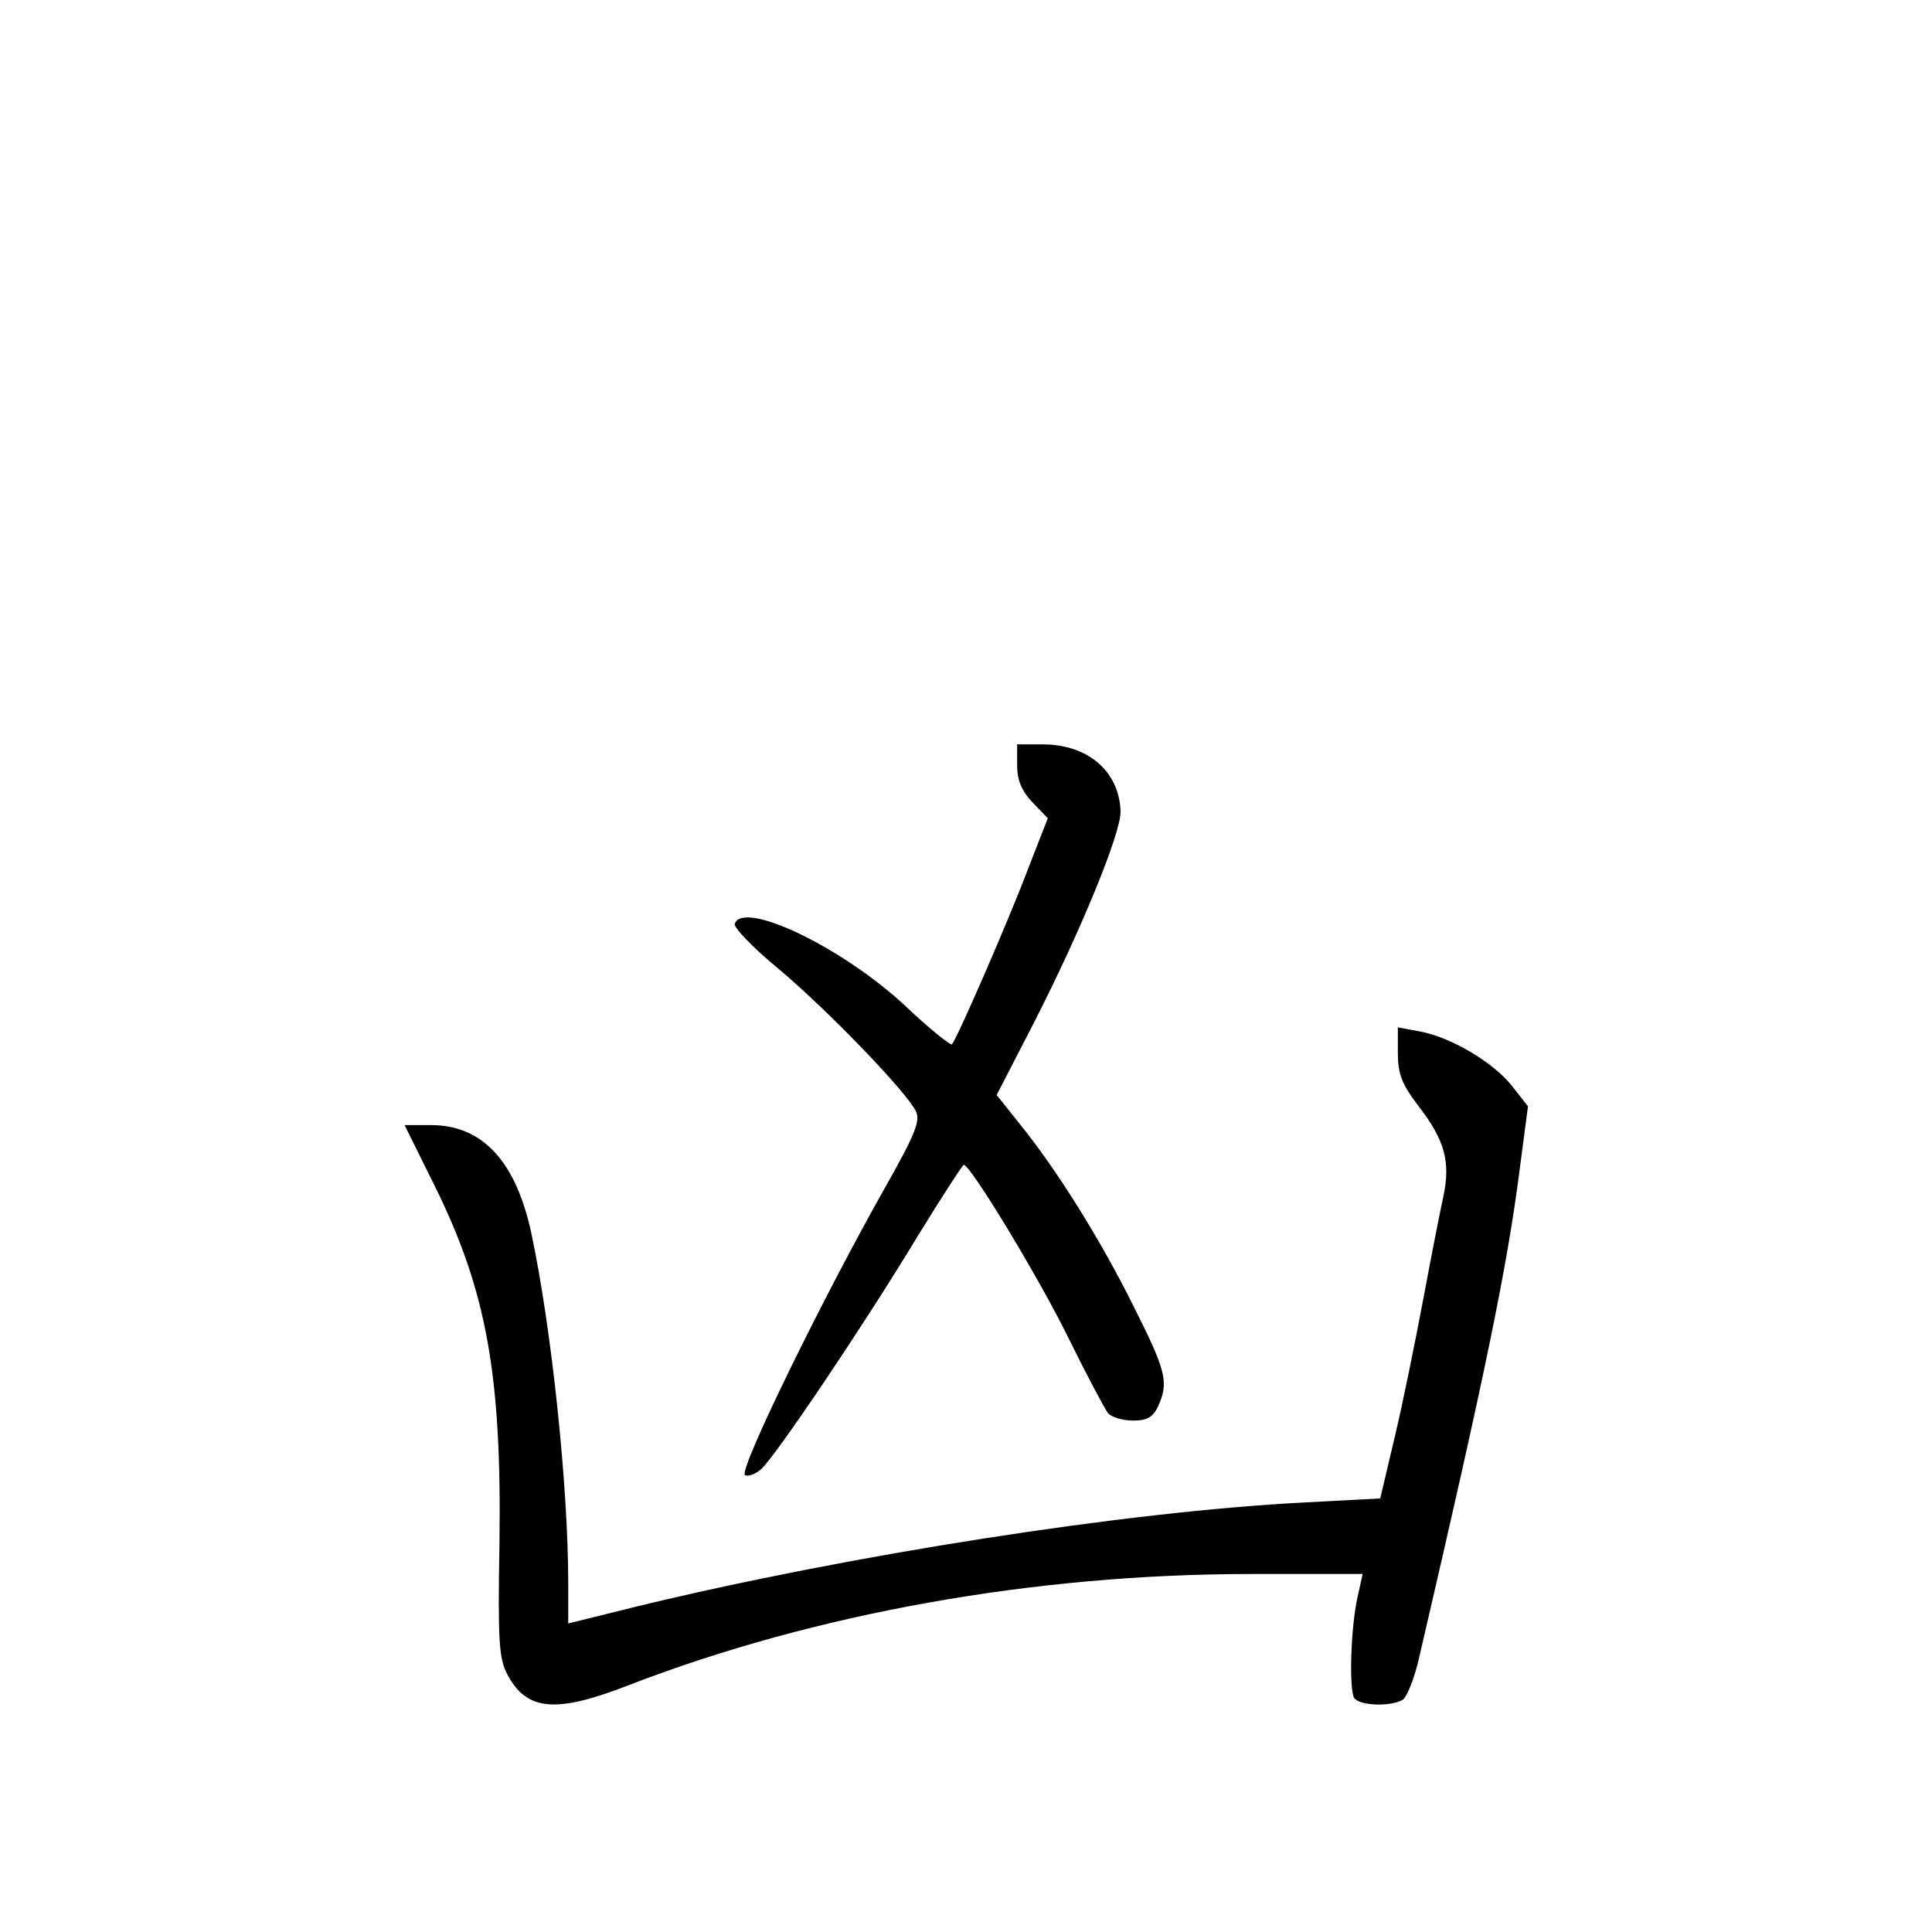 <?xml version="1.0" standalone="no"?>
<!DOCTYPE svg PUBLIC "-//W3C//DTD SVG 20010904//EN"
 "http://www.w3.org/TR/2001/REC-SVG-20010904/DTD/svg10.dtd">
<svg version="1.0" xmlns="http://www.w3.org/2000/svg"
 width="340pt" height="340pt" viewBox="0 0 340 340"
 preserveAspectRatio="xMidYMid meet">
<g transform="translate(0,340) scale(0.1,-0.1)"
fill="#000000" stroke="none">
<path d="M1790 2053 c0 -26 8 -45 27 -65 l27 -28 -34 -87 c-33 -88 -126 -302
-135 -311 -2 -2 -39 27 -81 67 -111 104 -287 188 -301 145 -2 -6 32 -42 76
-78 87 -73 227 -218 243 -252 8 -17 -2 -41 -55 -135 -107 -189 -258 -497 -246
-505 6 -3 19 2 29 11 26 24 181 254 274 408 43 70 80 127 82 127 12 0 132
-198 184 -304 33 -67 65 -127 70 -133 6 -7 26 -13 44 -13 25 0 35 6 44 25 19
42 15 61 -43 176 -58 117 -136 242 -202 323 l-39 49 68 132 c79 155 151 329
150 367 -2 70 -57 118 -137 118 l-45 0 0 -37z"/>
<path d="M2460 1547 c0 -37 7 -55 36 -93 47 -61 57 -99 44 -160 -6 -27 -22
-109 -36 -184 -14 -74 -36 -183 -50 -241 l-25 -106 -132 -7 c-314 -16 -801
-92 -1180 -184 l-117 -29 0 71 c0 169 -29 447 -65 616 -27 126 -86 190 -176
190 l-47 0 53 -107 c91 -184 118 -332 114 -628 -3 -173 -1 -204 14 -232 34
-64 85 -69 215 -18 327 126 713 195 1093 195 l197 0 -9 -41 c-12 -53 -15 -161
-6 -177 9 -14 65 -16 86 -3 7 5 20 37 28 72 118 507 155 688 177 858 l15 114
-29 37 c-33 41 -107 85 -162 95 l-38 7 0 -45z"/>
</g>
</svg>
